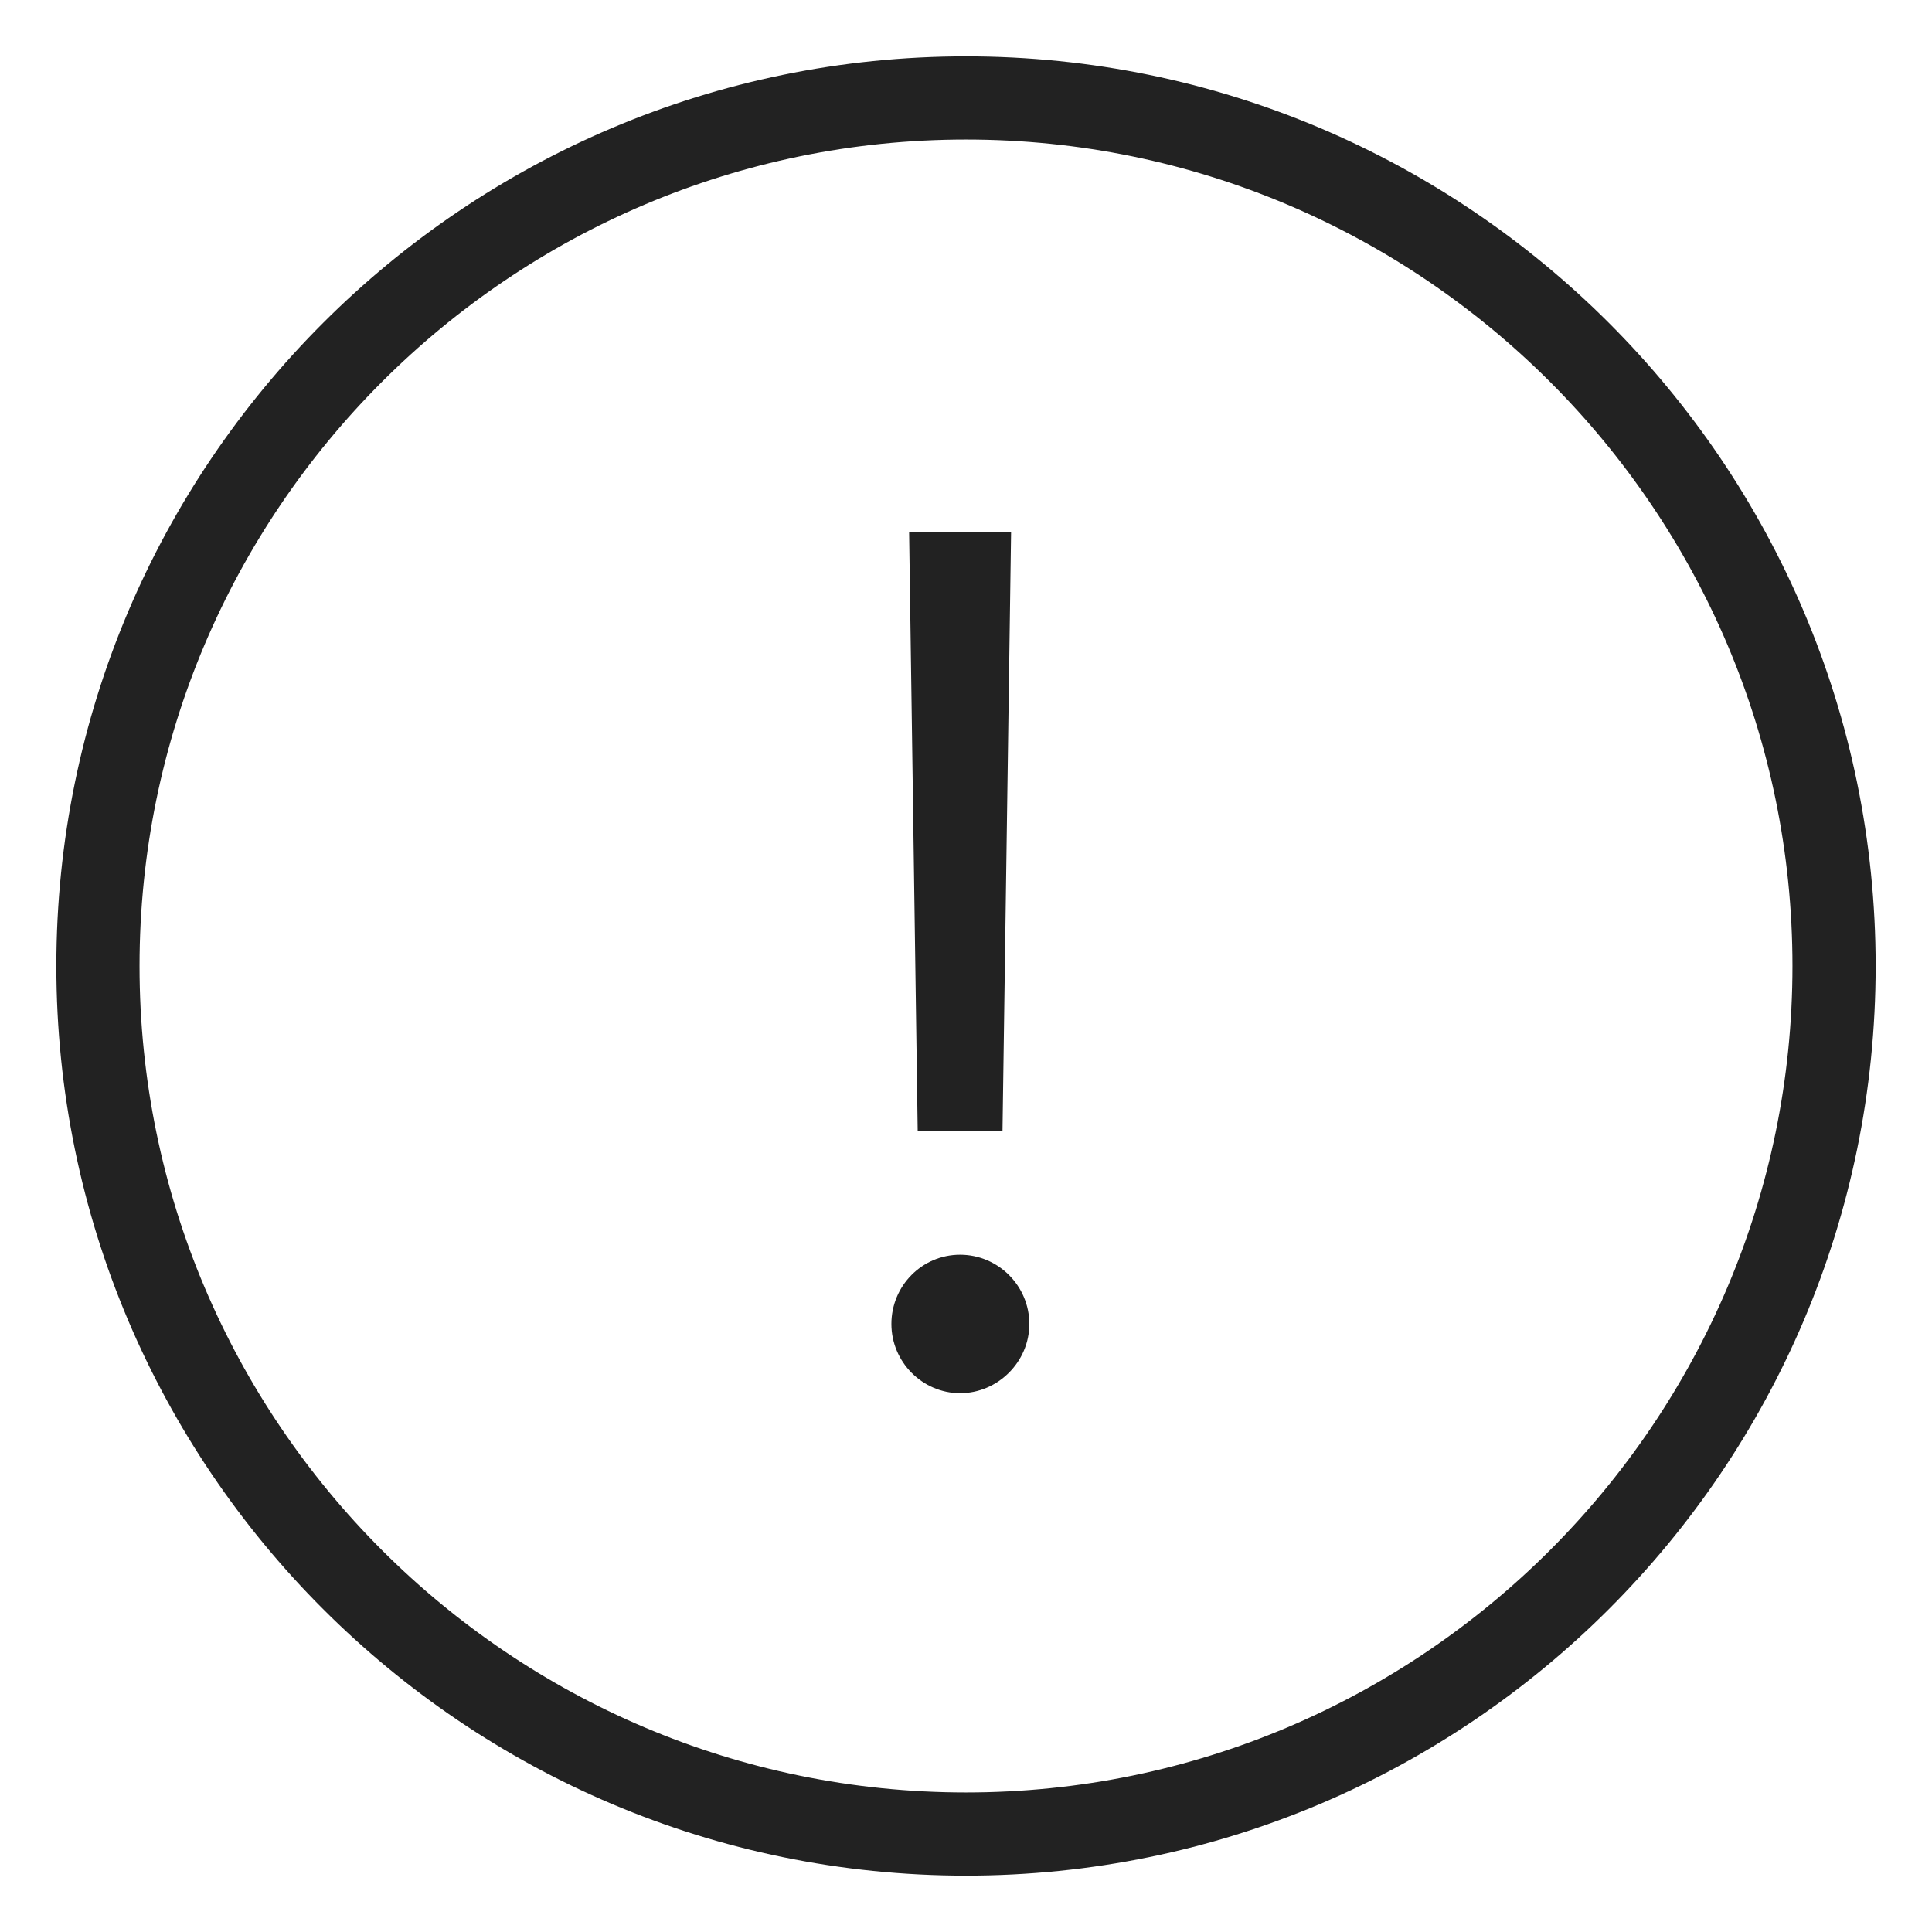 <svg width="36" height="36" viewBox="0 0 36 36" fill="none" xmlns="http://www.w3.org/2000/svg">
<g id="circle warning_M 1">
<g id="Group">
<path id="Vector" d="M18.68 21.08L18.84 9.92H16.94L17.1 21.08H18.68Z" fill="#222222"/>
<path id="Vector_2" d="M17.89 23.38C17.18 23.38 16.61 23.96 16.61 24.67C16.61 25.38 17.19 25.96 17.89 25.96C18.59 25.96 19.18 25.38 19.18 24.67C19.18 23.96 18.6 23.38 17.89 23.38Z" fill="#222222"/>
<path id="Vector_3" d="M18 1.05C8.65 1.05 1.05 8.65 1.05 18C1.05 27.35 8.65 34.95 18 34.95C27.35 34.95 34.95 27.35 34.95 18C34.95 8.65 27.35 1.05 18 1.05ZM33.4 18C33.4 26.49 26.49 33.4 18 33.4C9.51 33.4 2.6 26.49 2.6 18C2.6 9.51 9.51 2.6 18 2.6C26.49 2.6 33.4 9.51 33.4 18Z" fill="#222222"/>
</g>
</g>
</svg>
